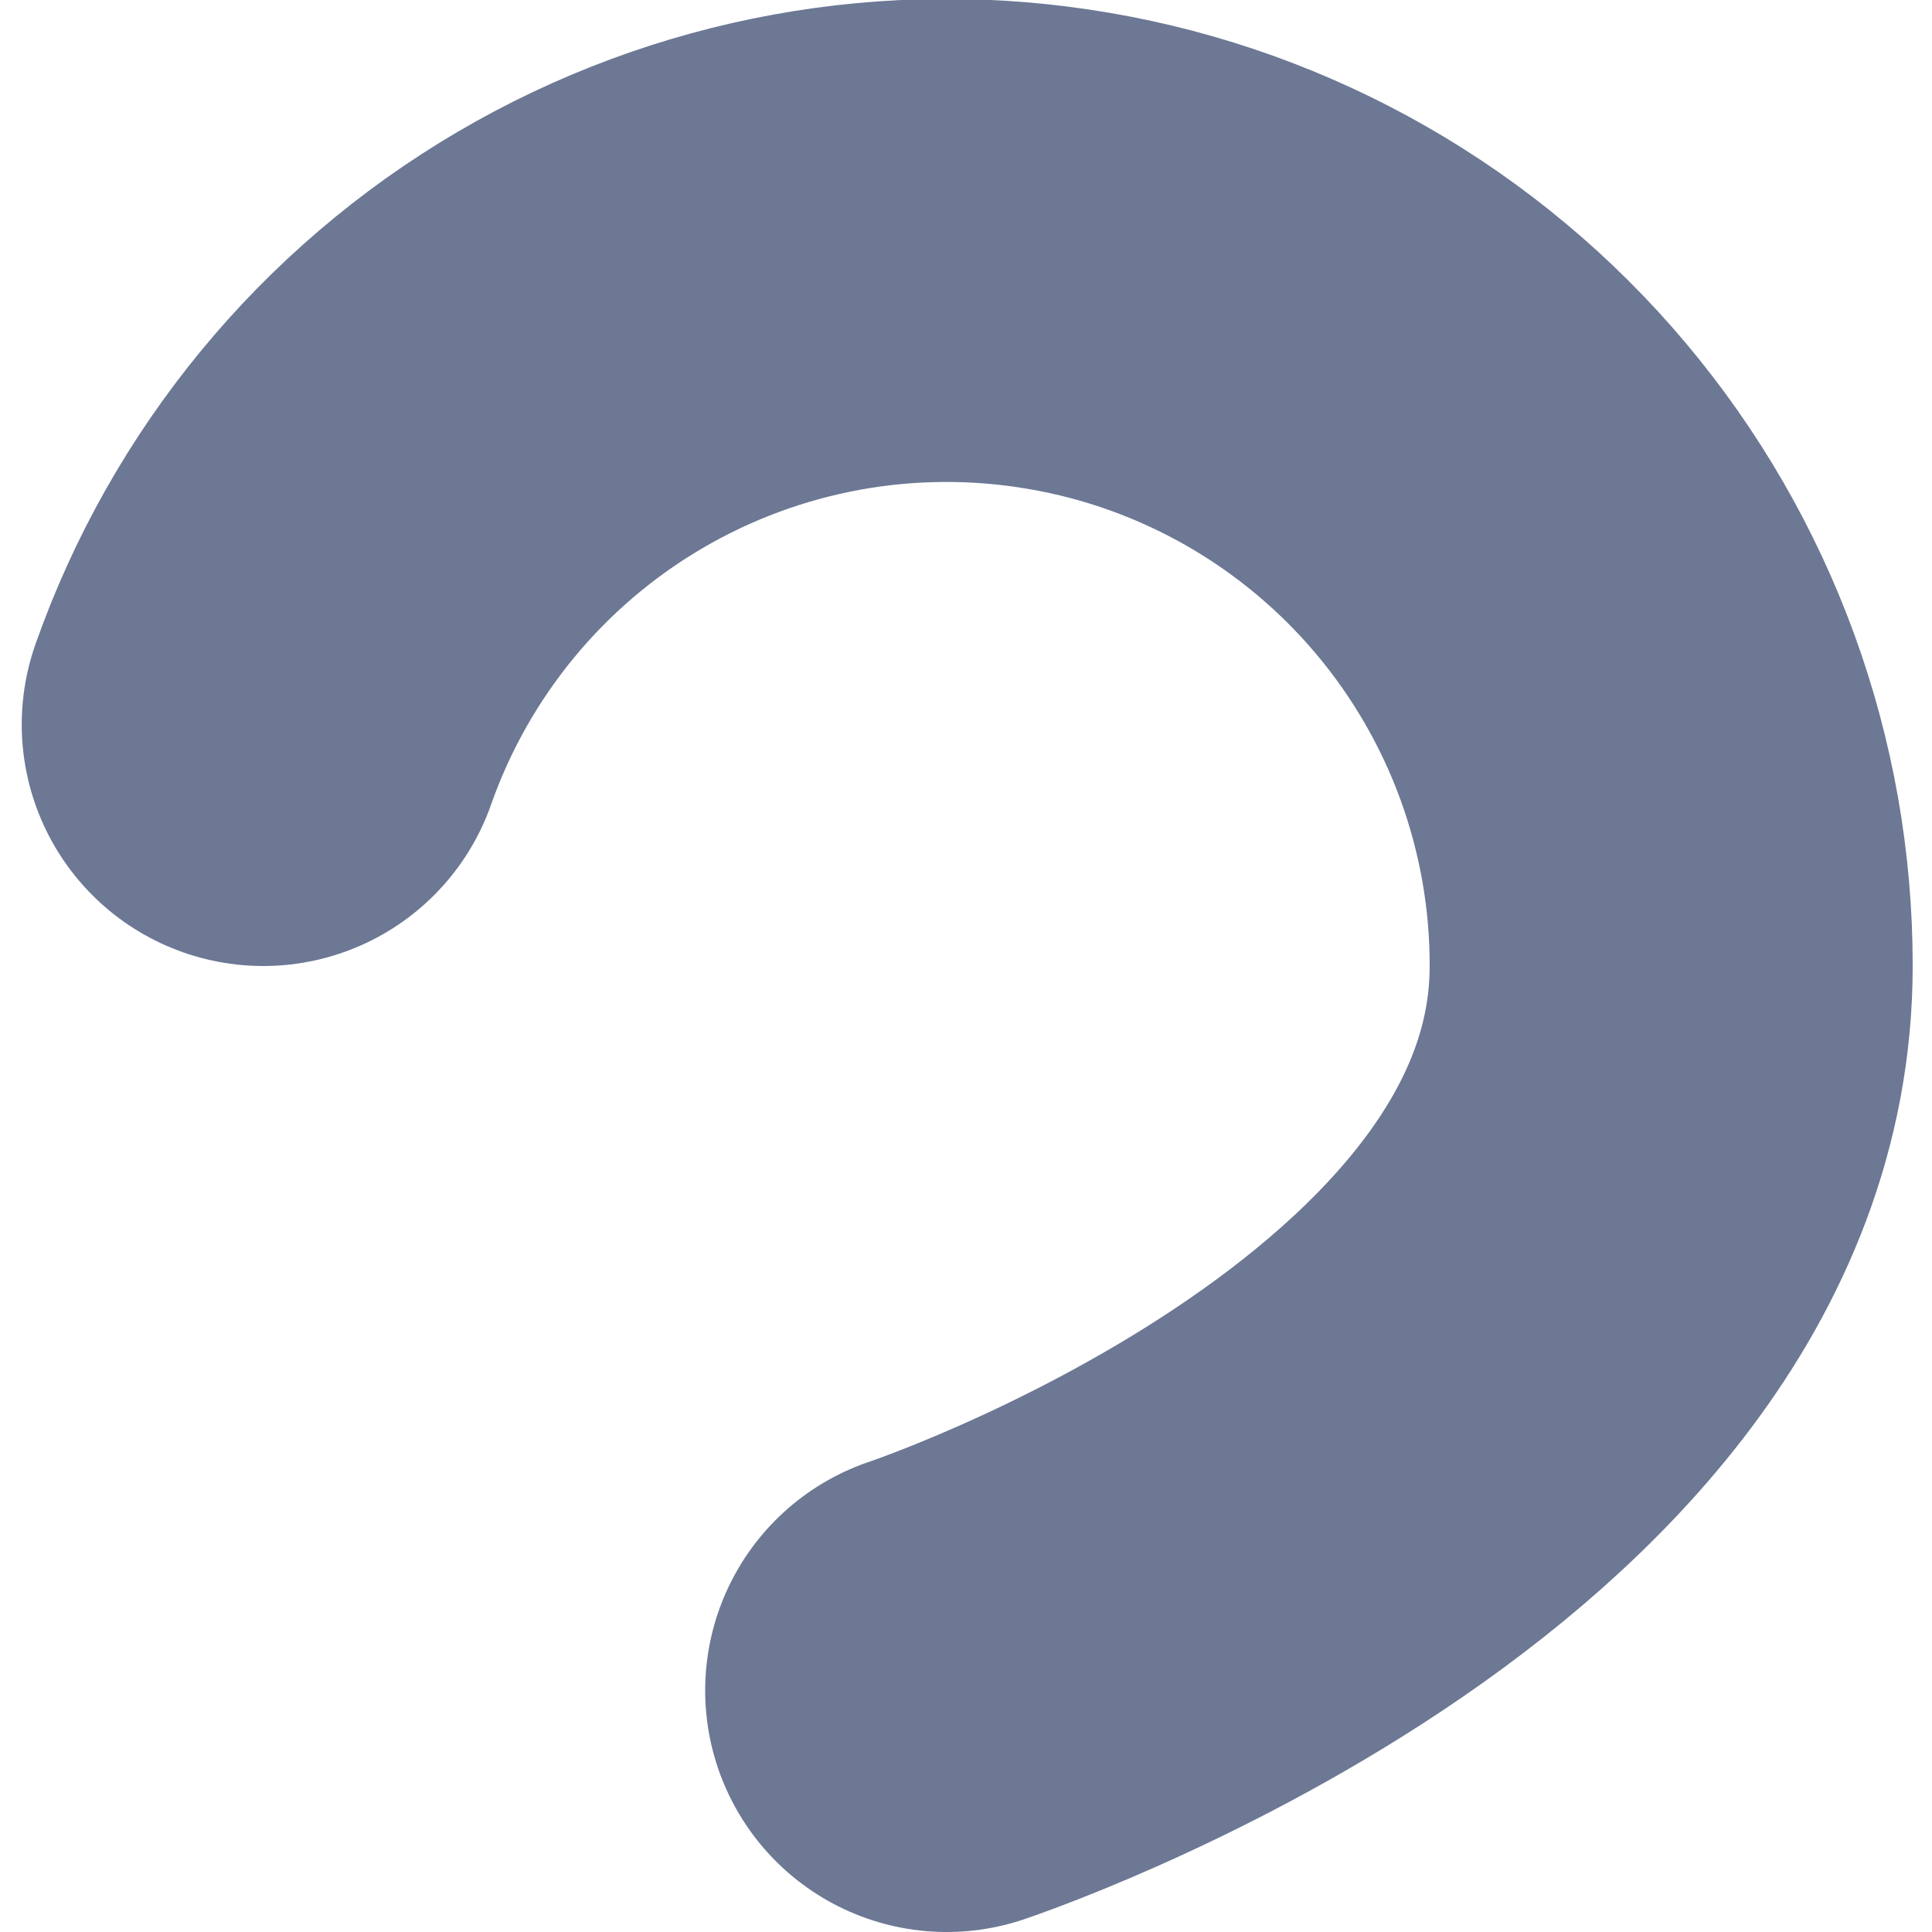 <svg width="8" height="8" viewBox="0 0 8 8" fill="none" xmlns="http://www.w3.org/2000/svg">
<path d="M1.09 3C1.325 2.332 1.789 1.768 2.4 1.409C3.011 1.05 3.729 0.919 4.427 1.039C5.125 1.158 5.759 1.522 6.215 2.064C6.671 2.606 6.921 3.292 6.92 4C6.92 6 3.92 7 3.92 7" stroke="#6C7894" stroke-width="2" stroke-linecap="round" stroke-linejoin="round"/>
</svg>
